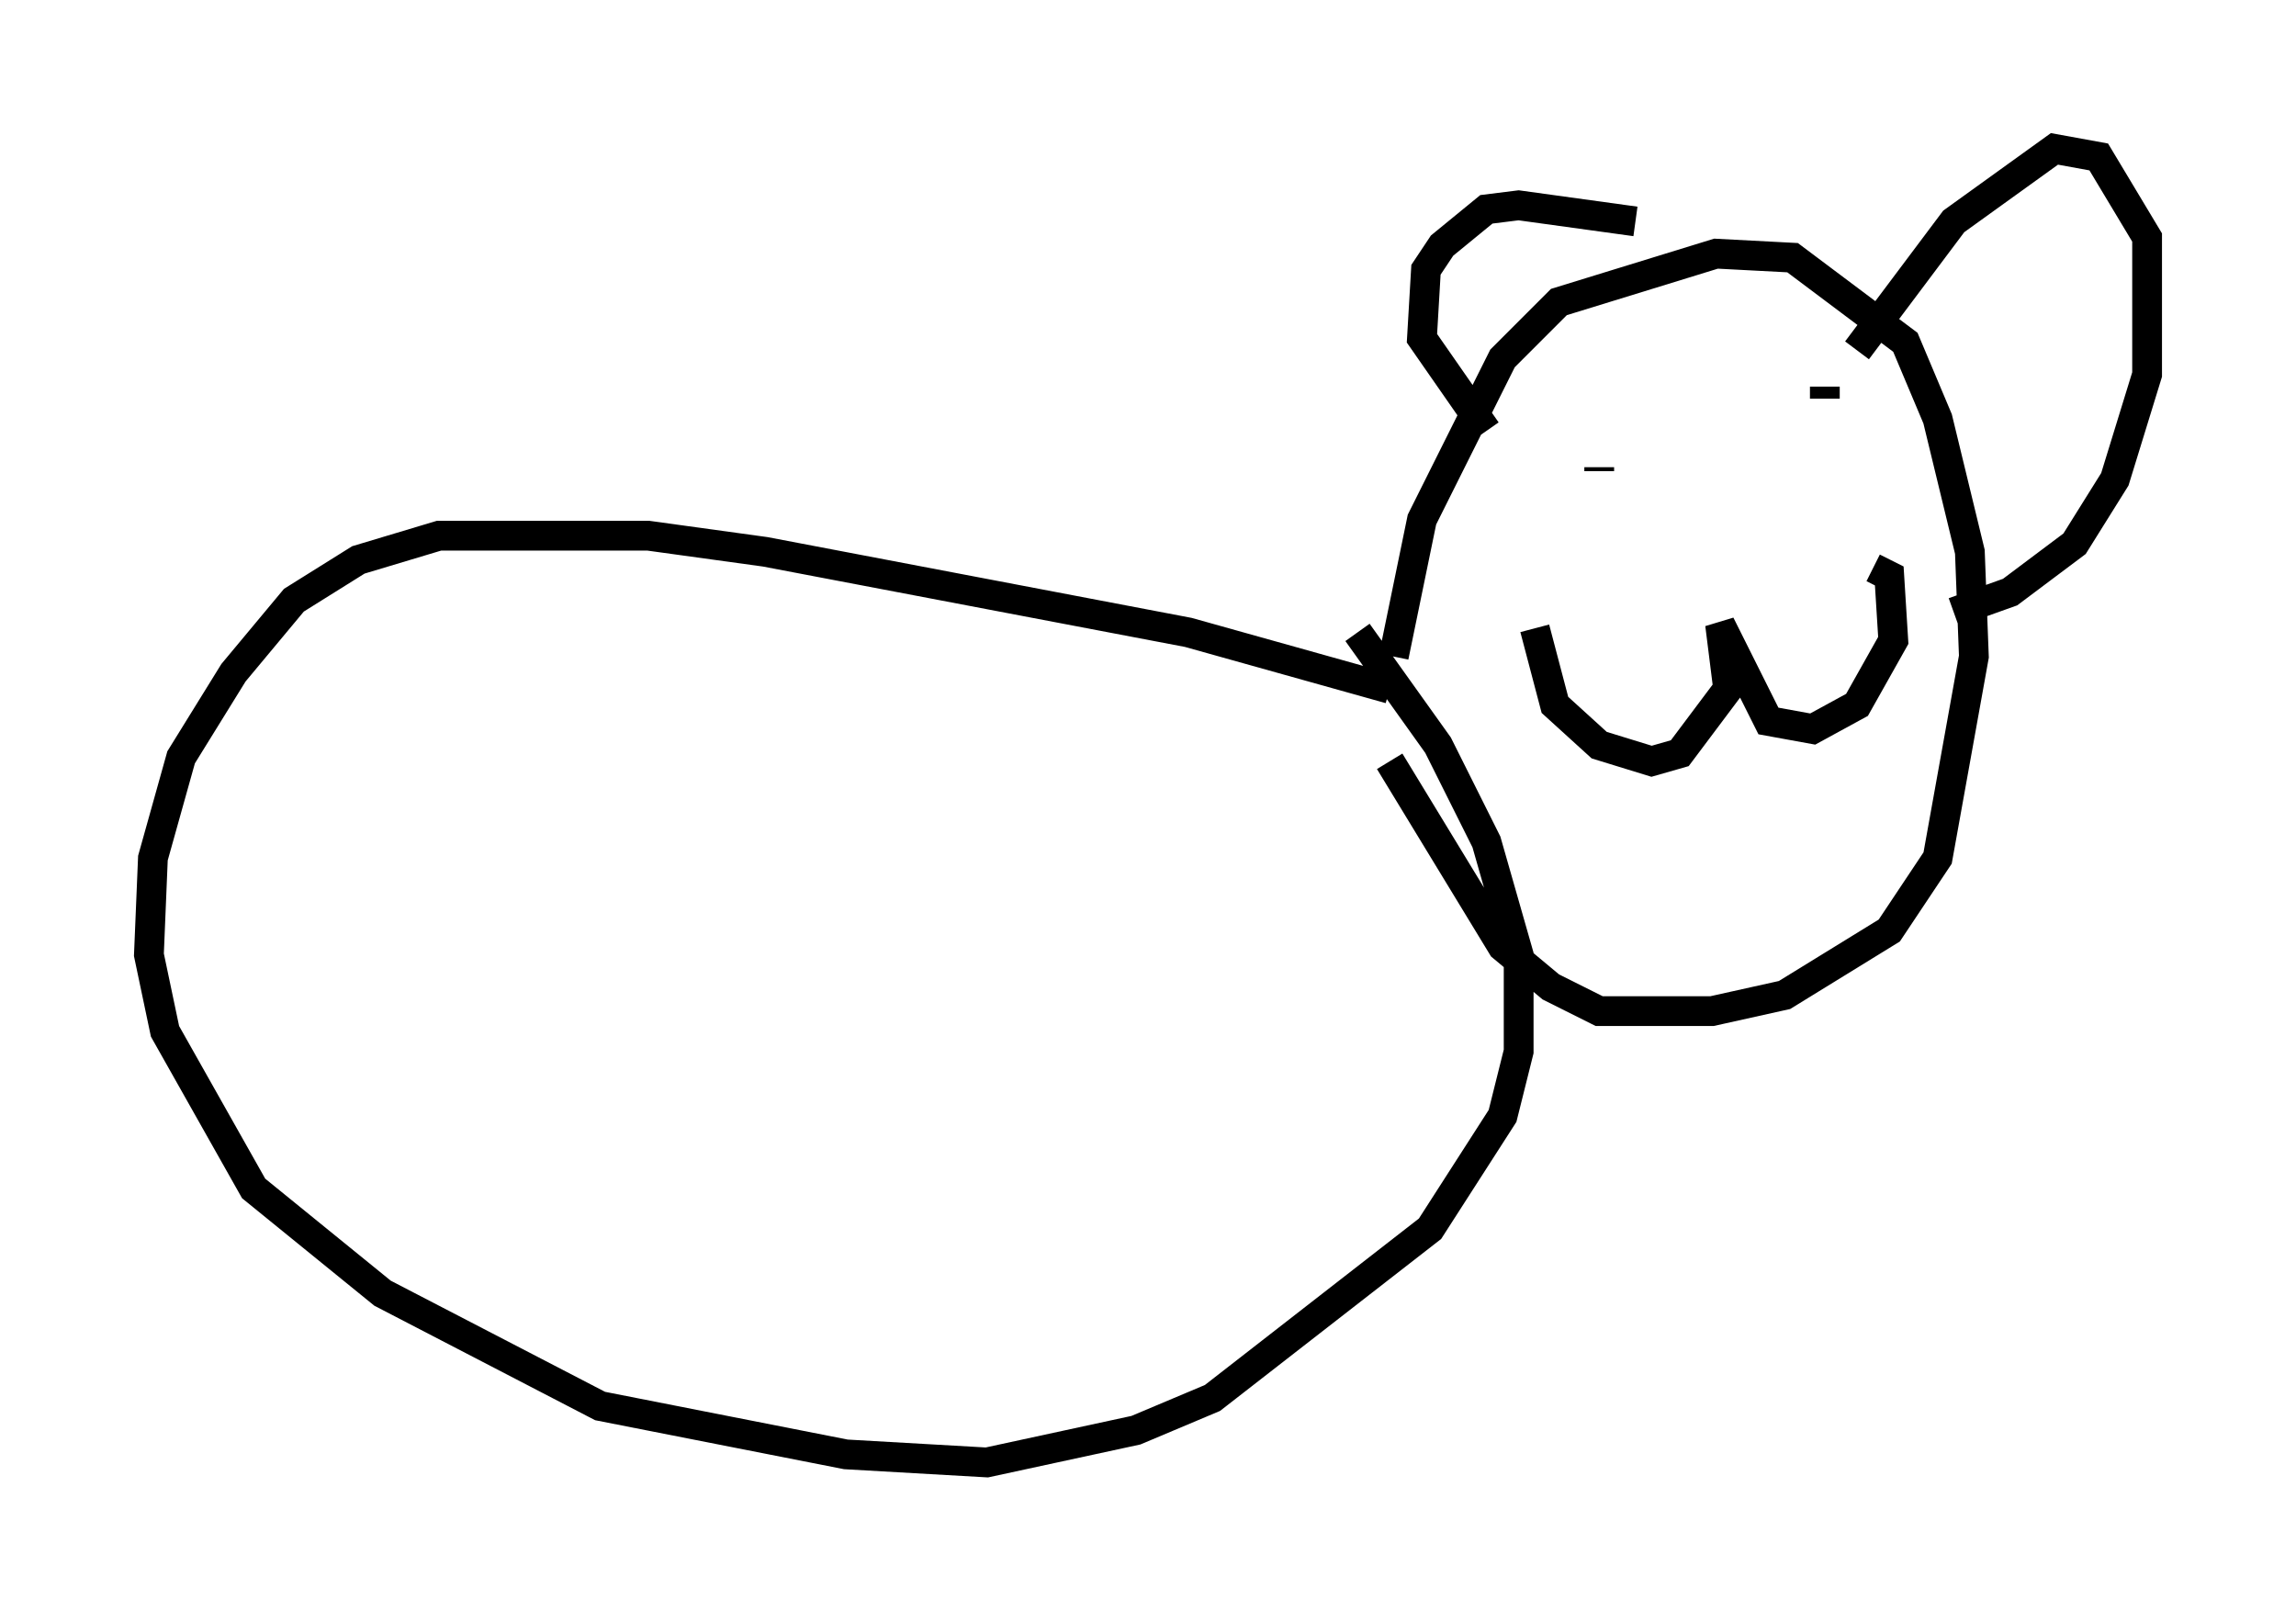 <?xml version="1.0" encoding="utf-8" ?>
<svg baseProfile="full" height="54.113" version="1.1" width="77.117" xmlns="http://www.w3.org/2000/svg" xmlns:ev="http://www.w3.org/2001/xml-events" xmlns:xlink="http://www.w3.org/1999/xlink"><defs /><rect fill="white" height="54.113" width="77.117" x="0" y="0" /><path d="M47.354, 23.674 m-0.677, -0.541 l-6.766, -1.894 -14.208, -2.706 l-3.924, -0.541 -7.036, 0.0 l-2.706, 0.812 -2.165, 1.353 l-2.03, 2.436 -1.759, 2.842 l-0.947, 3.383 -0.135, 3.248 l0.541, 2.571 2.977, 5.277 l4.33, 3.518 7.307, 3.789 l8.254, 1.624 4.736, 0.271 l5.007, -1.083 2.571, -1.083 l7.307, -5.683 2.436, -3.789 l0.541, -2.165 0.0, -3.248 l-1.083, -3.789 -1.624, -3.248 l-2.706, -3.789 m1.218, 0.812 l0.947, -4.601 2.706, -5.413 l1.894, -1.894 5.277, -1.624 l2.571, 0.135 3.789, 2.842 l1.083, 2.571 1.083, 4.465 l0.135, 3.518 -1.218, 6.766 l-1.624, 2.436 -3.518, 2.165 l-2.436, 0.541 -3.789, 0.0 l-1.624, -0.812 -1.624, -1.353 l-3.789, -6.225 m15.697, -13.802 l3.248, -4.33 3.383, -2.436 l1.488, 0.271 1.624, 2.706 l0.0, 4.601 -1.083, 3.518 l-1.353, 2.165 -2.165, 1.624 l-1.894, 0.677 m-10.69, -13.126 l-3.924, -0.541 -1.083, 0.135 l-1.488, 1.218 -0.541, 0.812 l-0.135, 2.3 2.165, 3.112 m11.367, -1.488 l0.0, 0.406 m-7.578, 2.3 l0.0, 0.135 m-2.165, 5.277 l0.677, 2.571 1.488, 1.353 l1.759, 0.541 0.947, -0.271 l1.624, -2.165 -0.271, -2.165 l1.624, 3.248 1.488, 0.271 l1.488, -0.812 1.218, -2.165 l-0.135, -2.165 -0.541, -0.271 " fill="none" stroke="black" stroke-width="1" /></svg>